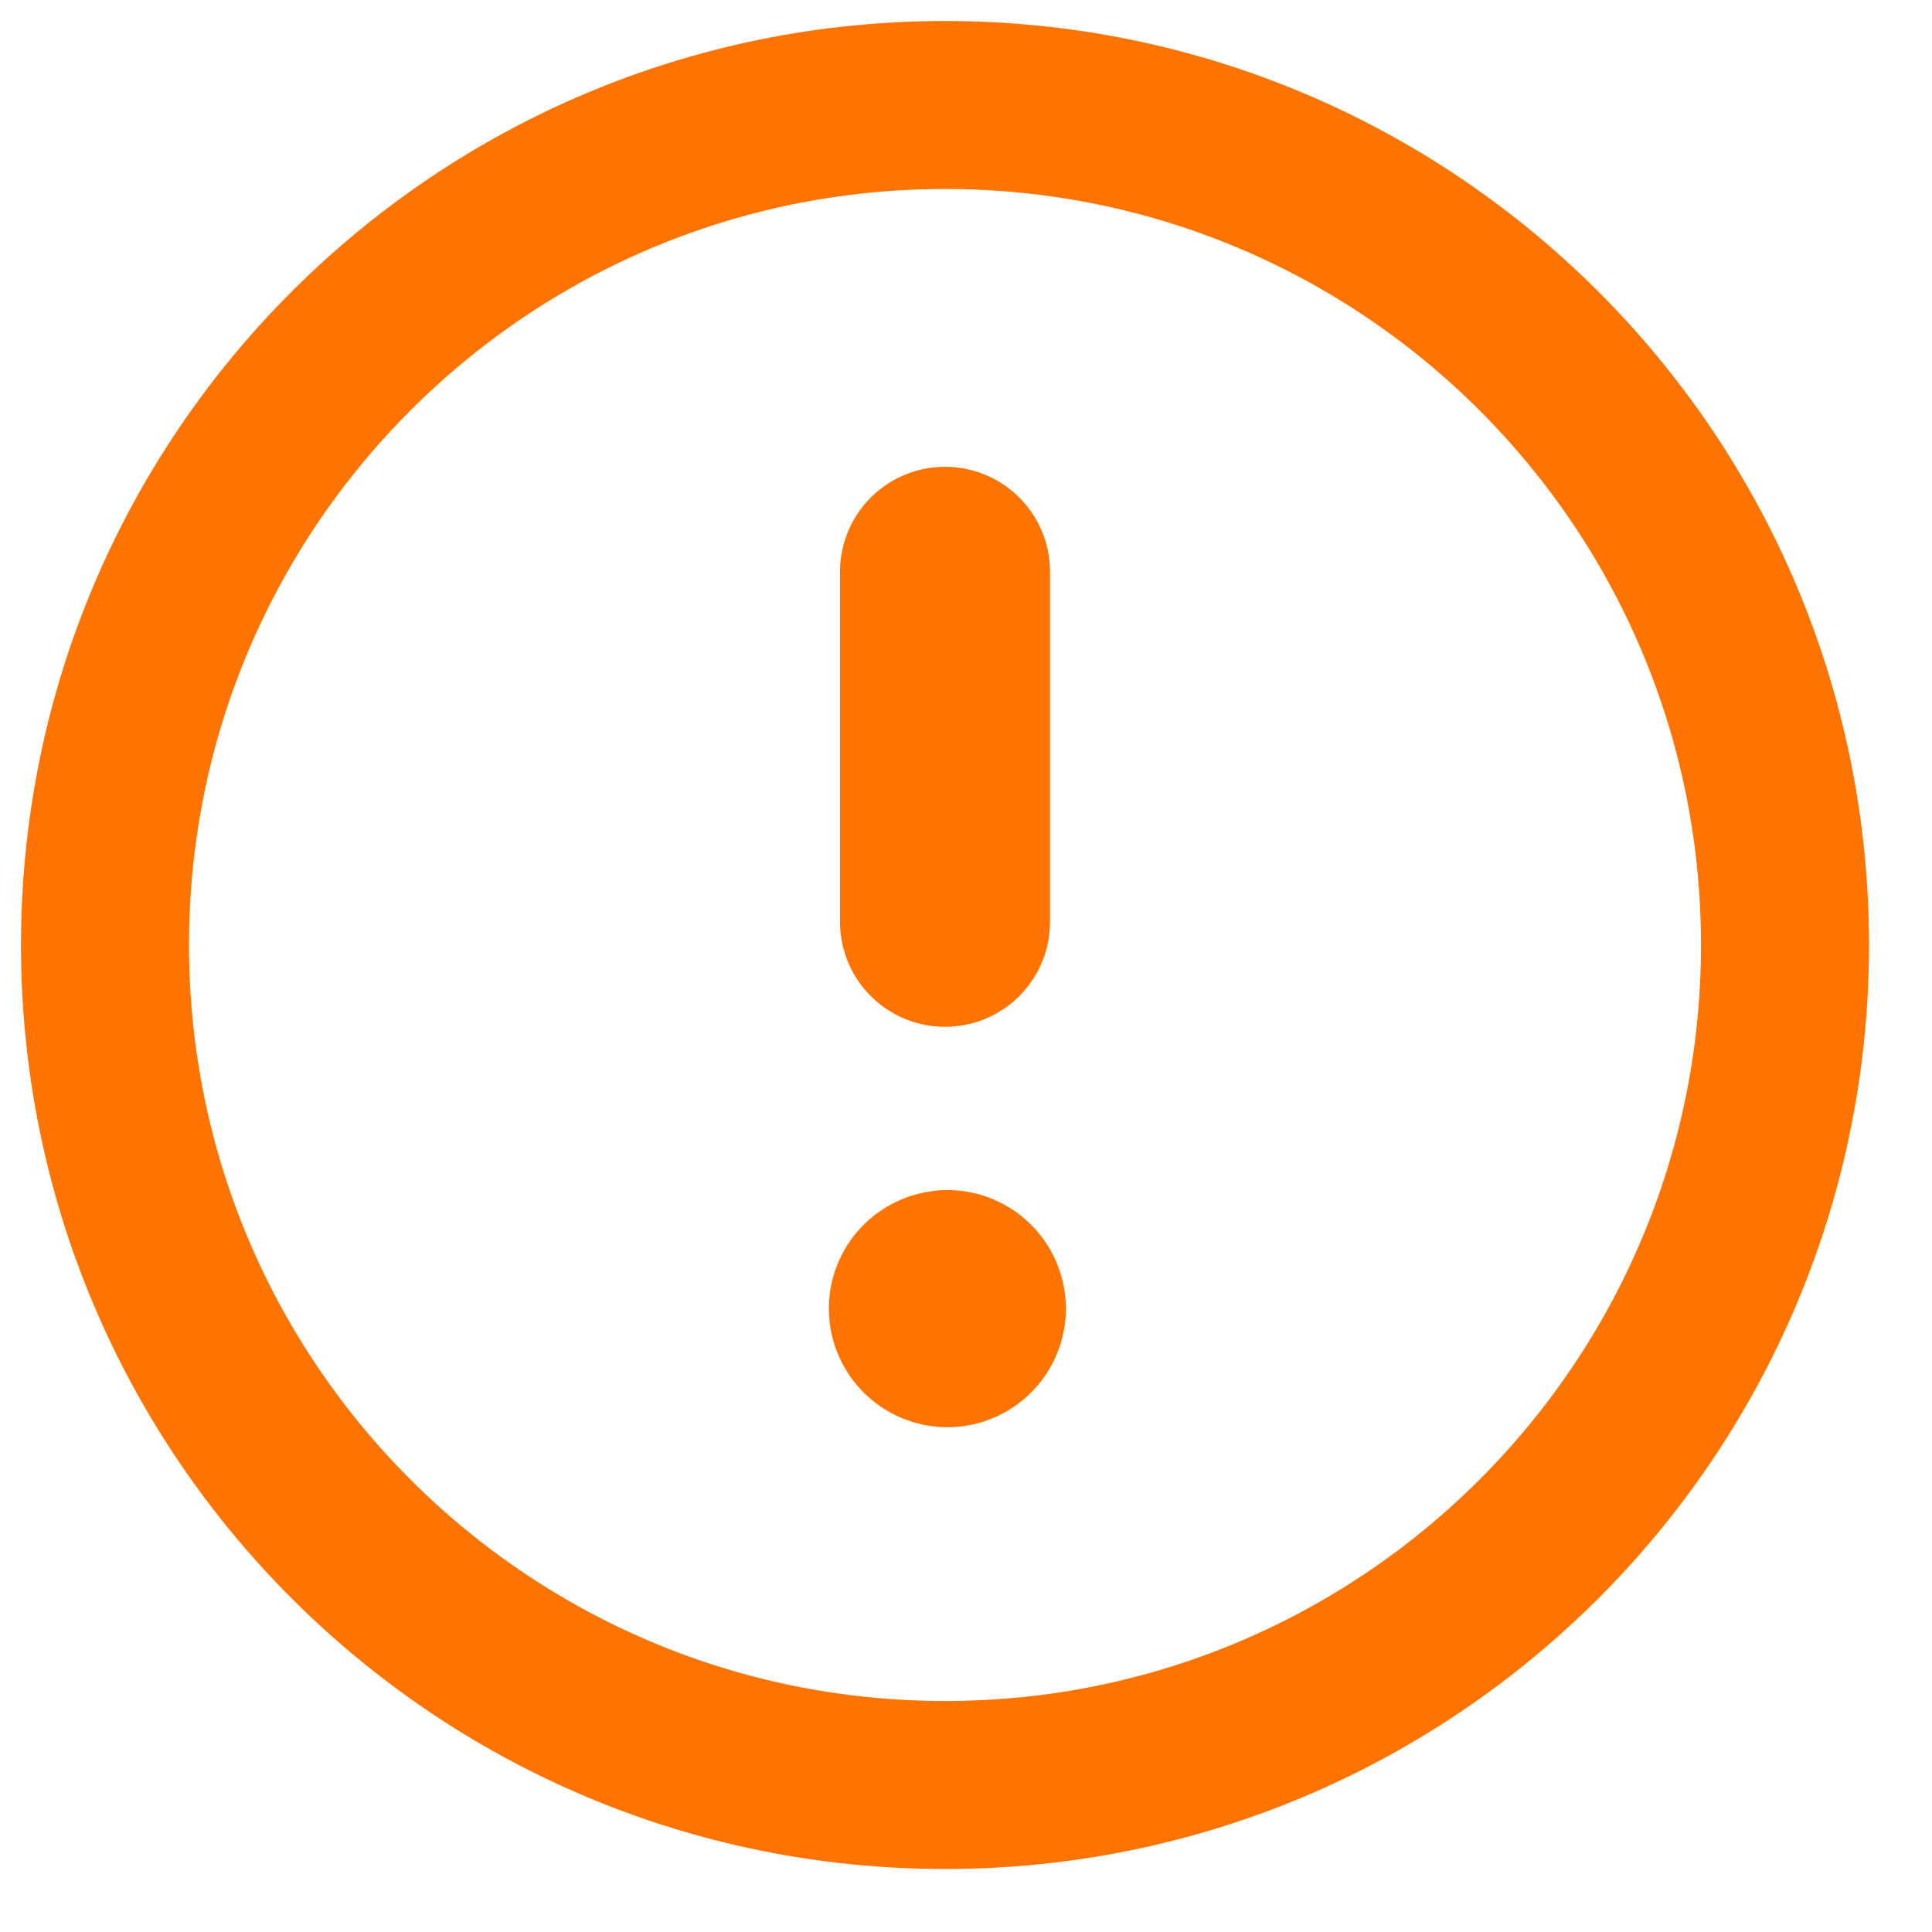 <?xml version="1.0" encoding="utf-8"?>
<svg width="23px" height="23px" viewBox="0 0 23 23" version="1.1" xmlns:xlink="http://www.w3.org/1999/xlink" xmlns="http://www.w3.org/2000/svg">
  <g id="warning-icon" transform="translate(1.25 1.25)">
    <path d="M0.417 4.167L0.417 9.48315e-14" transform="translate(9.583 5.557)" id="Path" fill="none" fill-rule="evenodd" stroke="#FF7300" stroke-width="2.5" stroke-linecap="round" stroke-linejoin="round" />
    <path d="M0.16 0.002C0.117 0.002 0.076 0.019 0.046 0.05C0.016 0.08 -0.001 0.121 1.2517e-05 0.164C0.002 0.252 0.072 0.322 0.16 0.324C0.249 0.324 0.322 0.251 0.322 0.162C0.322 0.073 0.249 0 0.16 0" transform="translate(9.867 14.167)" id="Path-3" fill="none" fill-rule="evenodd" stroke="#FF7300" stroke-width="2.5" stroke-linecap="round" stroke-linejoin="round" />
    <path d="M10 20C15.523 20 20 15.523 20 10C20 4.477 15.523 0 10 0C4.477 0 0 4.477 0 10C0 15.523 4.477 20 10 20Z" id="Oval" fill="none" fill-rule="evenodd" stroke="#FF7300" stroke-width="2" stroke-linecap="round" stroke-linejoin="round" />
  </g>
</svg>